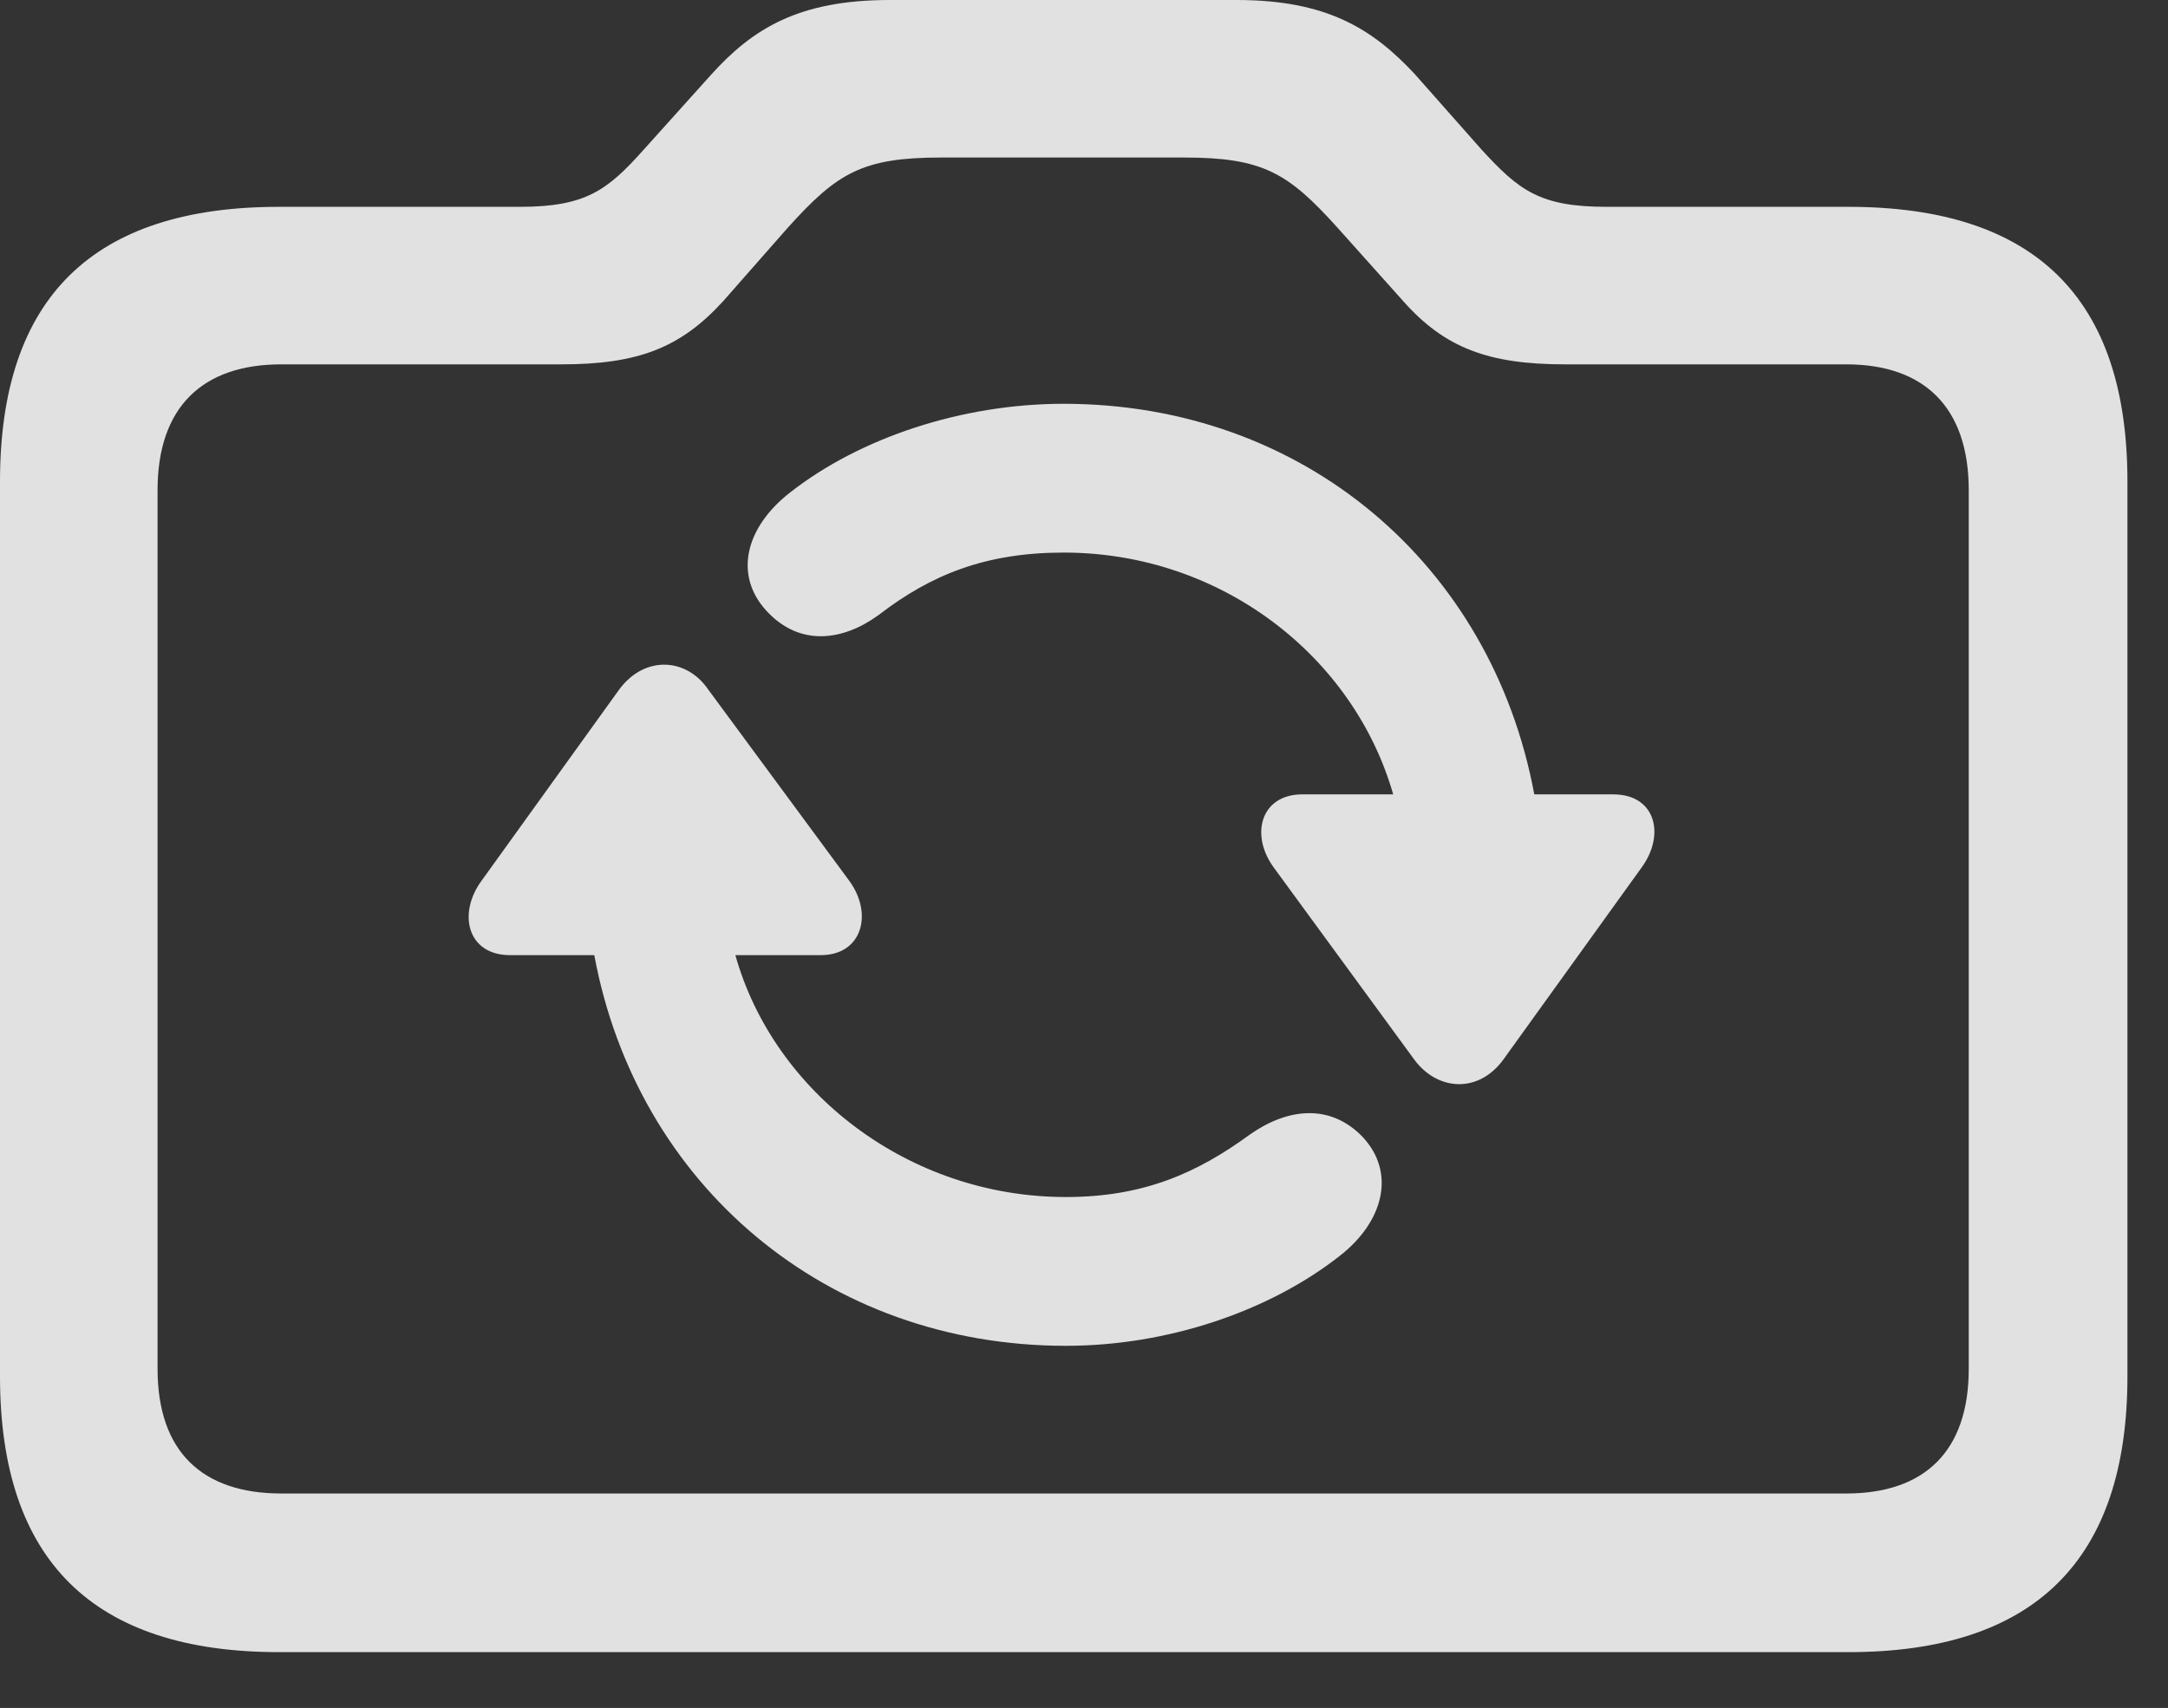 <?xml version="1.0" encoding="UTF-8"?>
<!--Generator: Apple Native CoreSVG 326-->
<!DOCTYPE svg
PUBLIC "-//W3C//DTD SVG 1.1//EN"
       "http://www.w3.org/Graphics/SVG/1.1/DTD/svg11.dtd">
<svg version="1.1" xmlns="http://www.w3.org/2000/svg" xmlns:xlink="http://www.w3.org/1999/xlink" viewBox="0 0 19.346 15.244">
 <rect x="0" y="0" width="19.346" height="15.244" fill="#333333" stroke="none"/>
 <g>
  <rect height="15.244" opacity="0" width="19.346" x="0" y="0"/>
  <path d="M2.49 14.746L16.494 14.746C18.154 14.746 18.984 13.926 18.984 12.285L18.984 4.297C18.984 2.656 18.154 1.846 16.494 1.846L14.336 1.846C13.74 1.846 13.555 1.699 13.223 1.338L12.627 0.664C12.246 0.254 11.836 0 11.035 0L7.939 0C7.129 0 6.719 0.254 6.348 0.664L5.742 1.338C5.42 1.699 5.225 1.846 4.639 1.846L2.49 1.846C0.83 1.846 0 2.656 0 4.297L0 12.285C0 13.926 0.83 14.746 2.49 14.746ZM2.51 13.33C1.807 13.33 1.406 12.959 1.406 12.217L1.406 4.375C1.406 3.633 1.807 3.252 2.51 3.252L5.01 3.252C5.693 3.252 6.074 3.105 6.455 2.686L7.031 2.031C7.471 1.543 7.695 1.406 8.398 1.406L10.566 1.406C11.27 1.406 11.494 1.543 11.934 2.031L12.52 2.686C12.891 3.105 13.281 3.252 13.965 3.252L16.475 3.252C17.168 3.252 17.568 3.633 17.568 4.375L17.568 12.217C17.568 12.959 17.168 13.33 16.475 13.33Z" fill="white" fill-opacity="0.85"/>
  <path d="M4.297 7.861C4.082 8.154 4.17 8.525 4.551 8.525L5.303 8.525C5.684 10.576 7.373 12.012 9.512 12.012C10.41 12.012 11.318 11.709 11.953 11.211C12.344 10.908 12.461 10.469 12.158 10.146C11.865 9.844 11.484 9.893 11.152 10.127C10.684 10.469 10.205 10.684 9.512 10.684C8.105 10.684 6.904 9.746 6.562 8.525L7.324 8.525C7.695 8.525 7.793 8.154 7.578 7.861L6.318 6.152C6.123 5.869 5.752 5.85 5.527 6.152ZM6.846 5.459C7.139 5.771 7.52 5.723 7.842 5.488C8.311 5.127 8.799 4.932 9.492 4.932C10.898 4.932 12.08 5.859 12.432 7.09L11.621 7.09C11.25 7.09 11.152 7.451 11.367 7.744L12.617 9.453C12.822 9.736 13.193 9.766 13.418 9.453L14.648 7.744C14.863 7.451 14.775 7.09 14.395 7.09L13.691 7.09C13.31 5.039 11.631 3.604 9.492 3.604C8.584 3.604 7.676 3.906 7.051 4.395C6.65 4.707 6.543 5.137 6.846 5.459Z" fill="white" fill-opacity="0.85"/>
 </g>
</svg>

